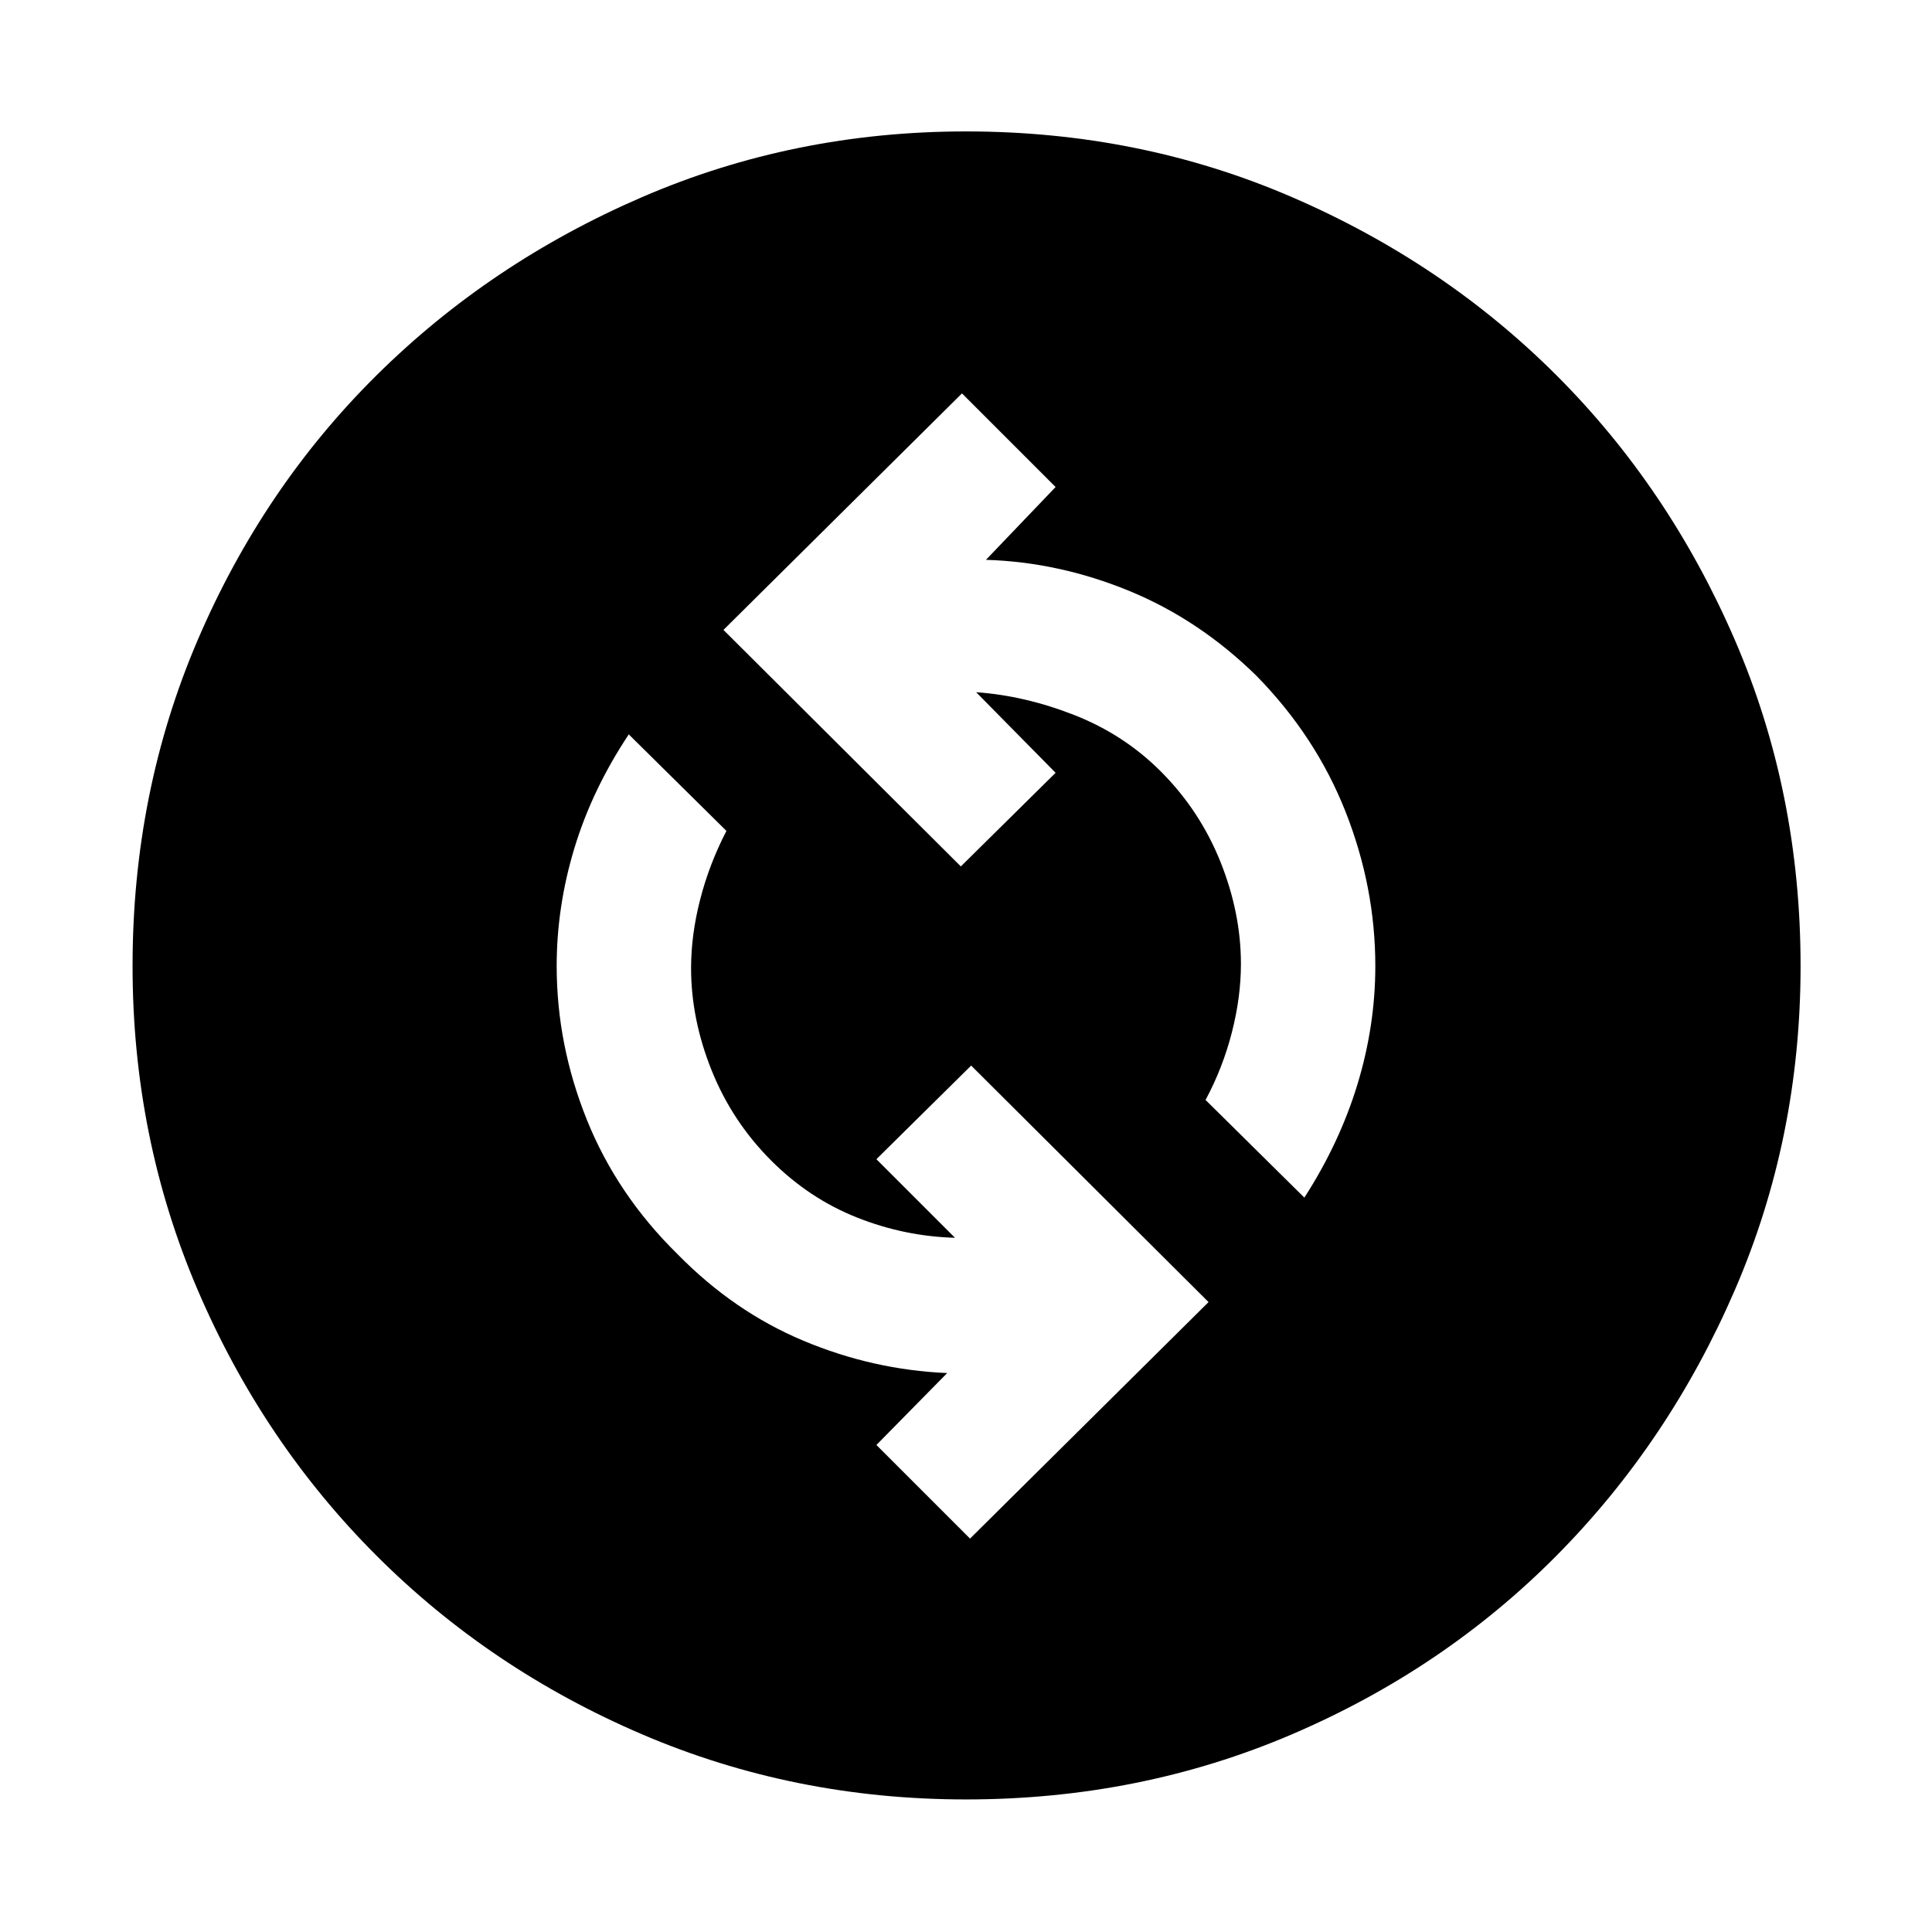 <svg xmlns="http://www.w3.org/2000/svg" width="48" height="48" viewBox="0 96 960 960"><path d="M482 860.522 600.522 743 482.565 625.478 435.478 672l39.043 39.043q-25.173-.695-48.847-10.13-23.674-9.435-42.413-28.174-19.435-19.435-29.652-44.869-10.218-25.435-10.218-50.87 0-16.435 4.5-34t13.066-34.13l-48.522-47.957q-18.131 27.261-26.979 56.391-8.847 29.131-8.847 58.696 0 39.13 15 76.413 15 37.283 45.13 66.848 27.87 28.435 62.456 42.935 34.587 14.5 71.457 16.065L435.478 814 482 860.522Zm166.13-169.435q17.566-27.261 26.414-56.391 8.847-29.131 8.847-58.696 0-39.13-14.782-76.63-14.783-37.5-44.348-67.631-28.435-27.869-63.239-42.152-34.804-14.283-71.109-15.413L524.522 338 478 291.478 359.478 409l117.957 117.522L524.522 480l-39.478-40.043q24.174 1.695 48.782 11.348 24.609 9.652 42.913 27.956 19.435 19.435 29.652 44.869 10.218 25.435 10.218 50.87 0 16.435-4.5 34t-13.066 33.565l49.087 48.522ZM480 990.131q-85.391 0-160.935-32.348t-132.022-88.826q-56.478-56.478-88.826-132.022Q65.869 661.391 65.869 576q0-86.391 32.348-161.935t88.826-131.522q56.478-55.978 132.022-88.609 75.544-32.63 160.935-32.63 86.391 0 161.935 32.63 75.544 32.631 131.522 88.609 55.978 55.978 88.609 131.522 32.63 75.544 32.63 161.935 0 85.391-32.63 160.935-32.631 75.544-88.609 132.022-55.978 56.478-131.522 88.826Q566.391 990.131 480 990.131Z"/></svg>